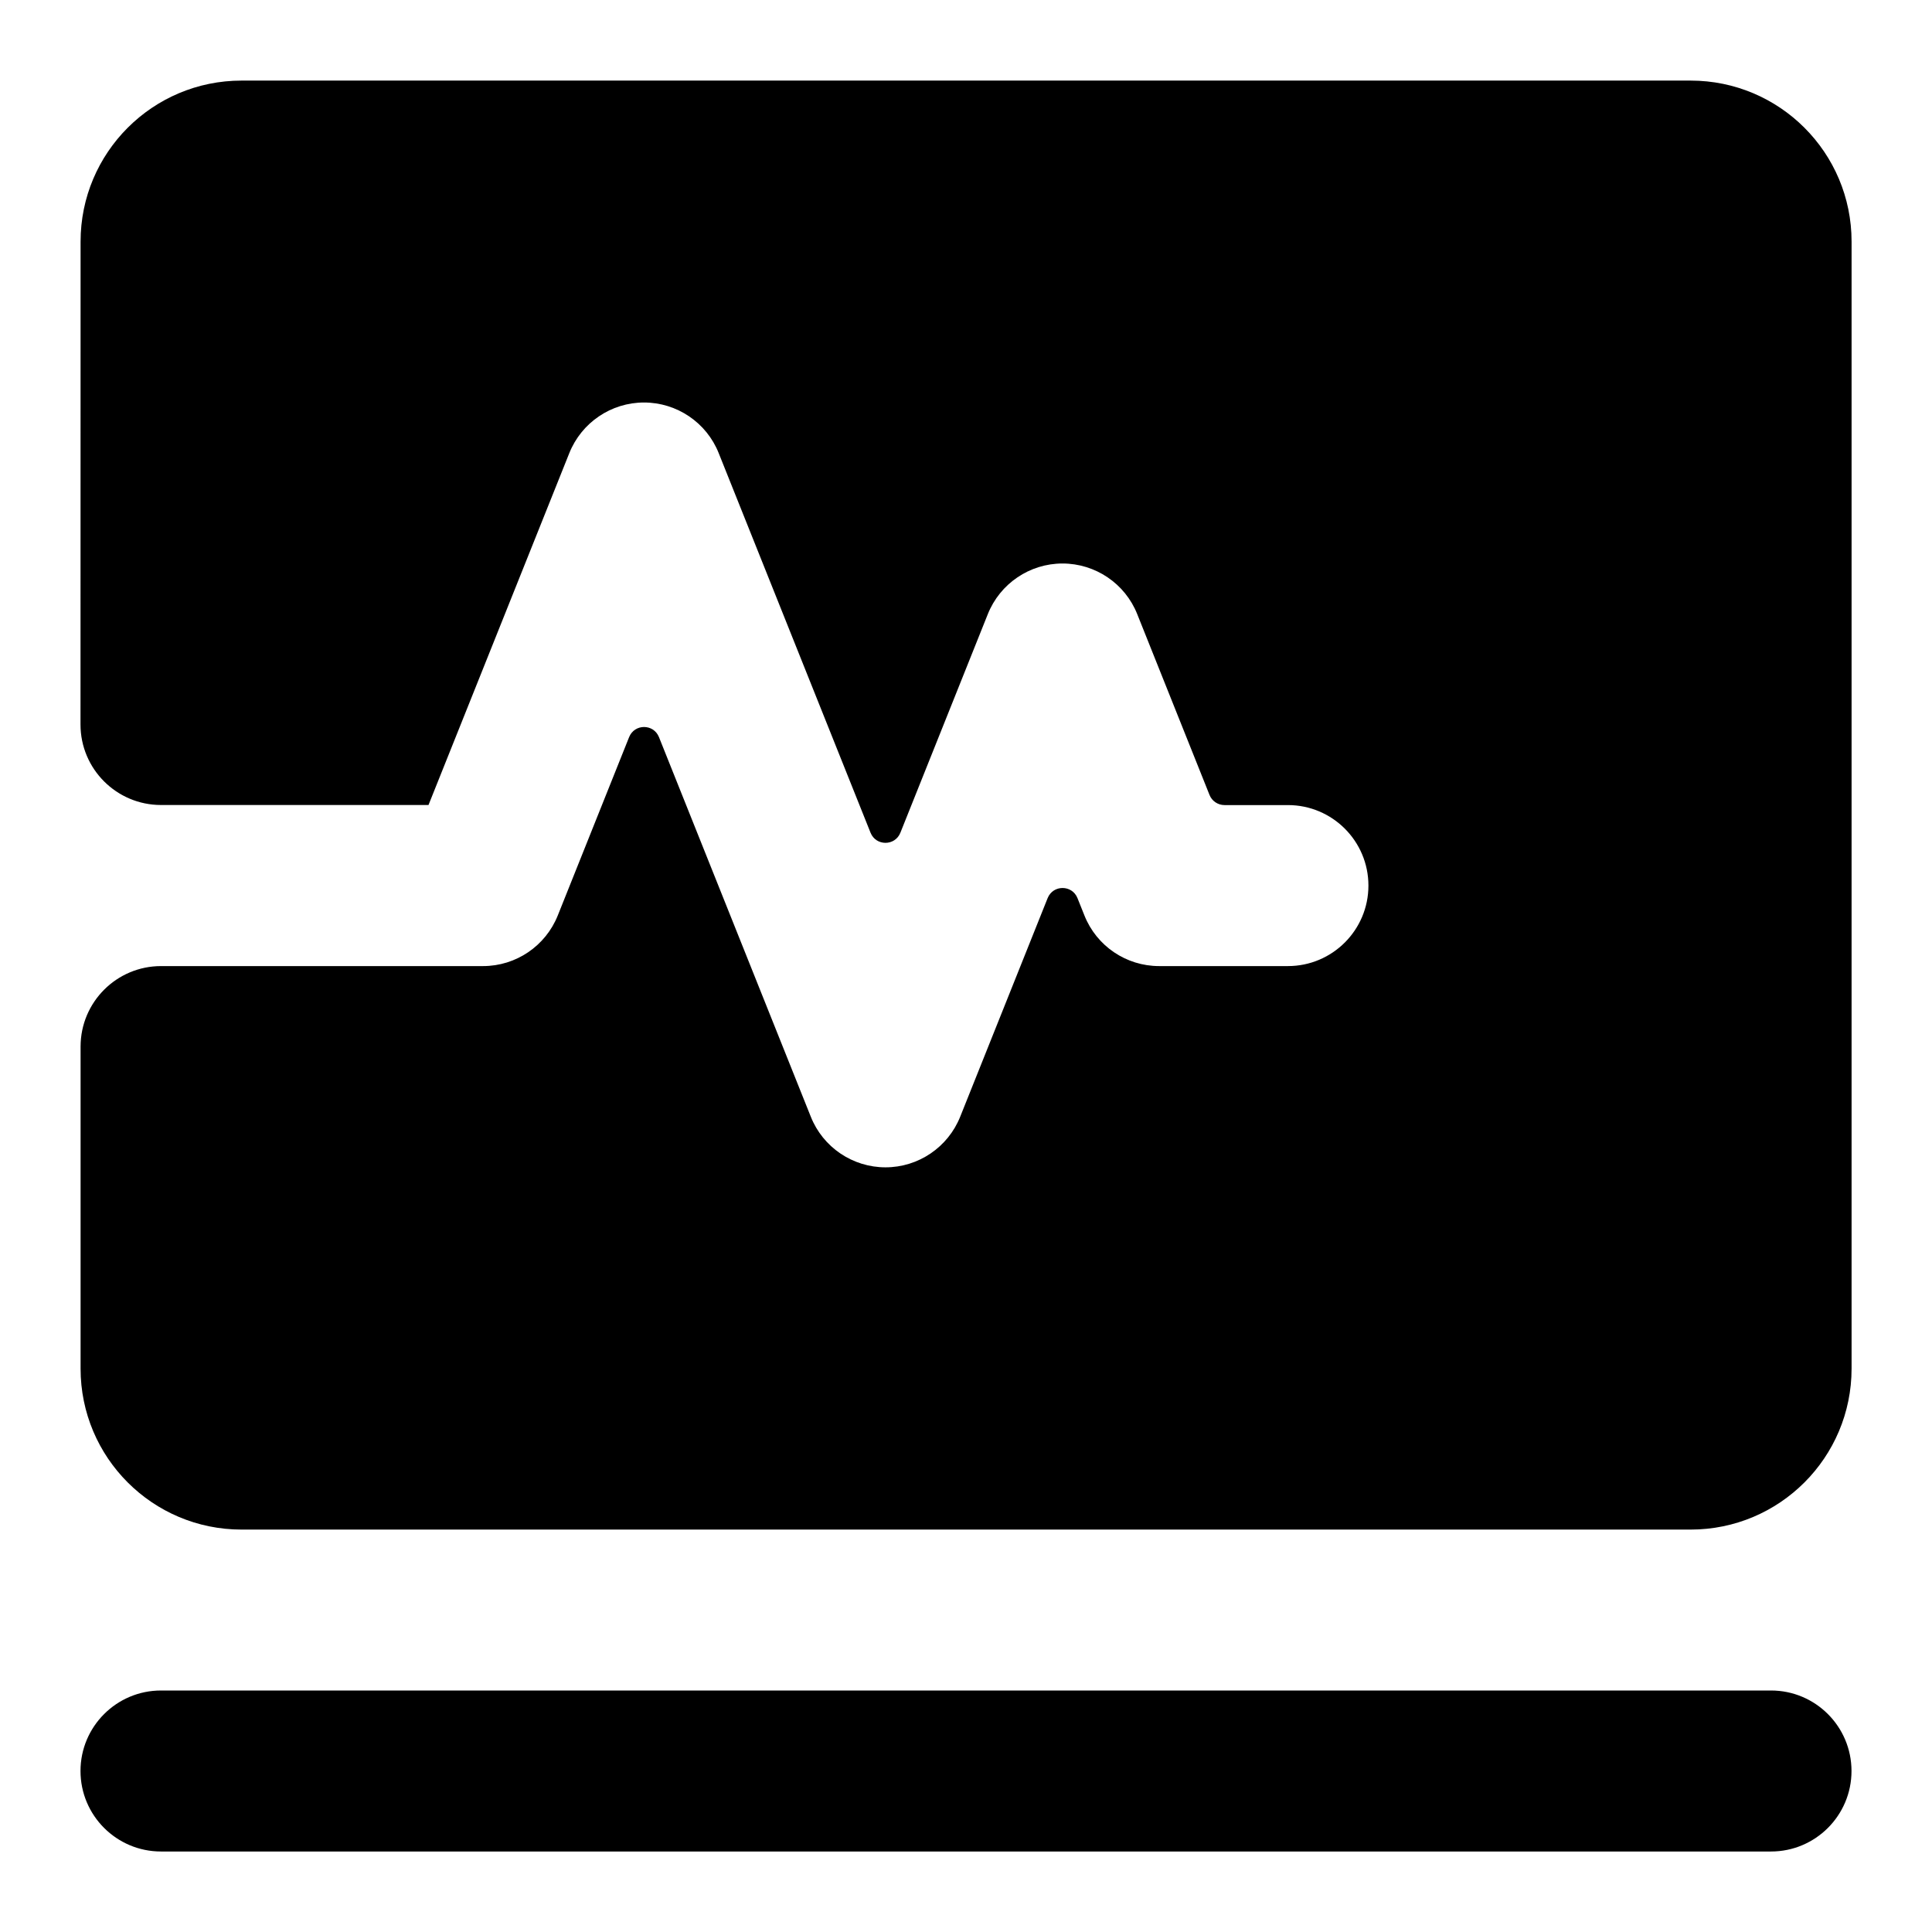 <svg fill="none" height="512" viewBox="0 0 24 24" width="512" xmlns="http://www.w3.org/2000/svg"><path clip-rule="evenodd" d="m1 9c0 .552.448 1 1 1h3.323l1.749-4.371c.152-.38.52-.629.928-.629s.777.249.928.629l1.886 4.715c.067.168.304.168.371 0l1.086-2.715c.152-.38.52-.629.928-.629s.777.249.928.629l.898 2.246c.03.076.104.126.186.126h.788c.552 0 1 .448 1 1s-.448 1-1 1h-1.6c-.409 0-.777-.249-.928-.629l-.086-.215c-.067-.168-.304-.168-.371 0l-1.086 2.715c-.152.38-.52.629-.928.629s-.777-.249-.928-.629l-1.886-4.715c-.067-.168-.304-.168-.371 0l-.886 2.215c-.152.38-.52.629-.928.629h-4c-.552 0-1 .448-1 1v4c0 1.105.895 2 2 2h18c1.105 0 2-.895 2-2v-14c0-1.105-.895-2-2-2h-18c-1.105 0-2 .895-2 2zm1 12c-.552 0-1 .448-1 1s.448 1 1 1h20c.552 0 1-.448 1-1s-.448-1-1-1z" fill="rgb(0,0,0)" fill-rule="evenodd"/></svg>